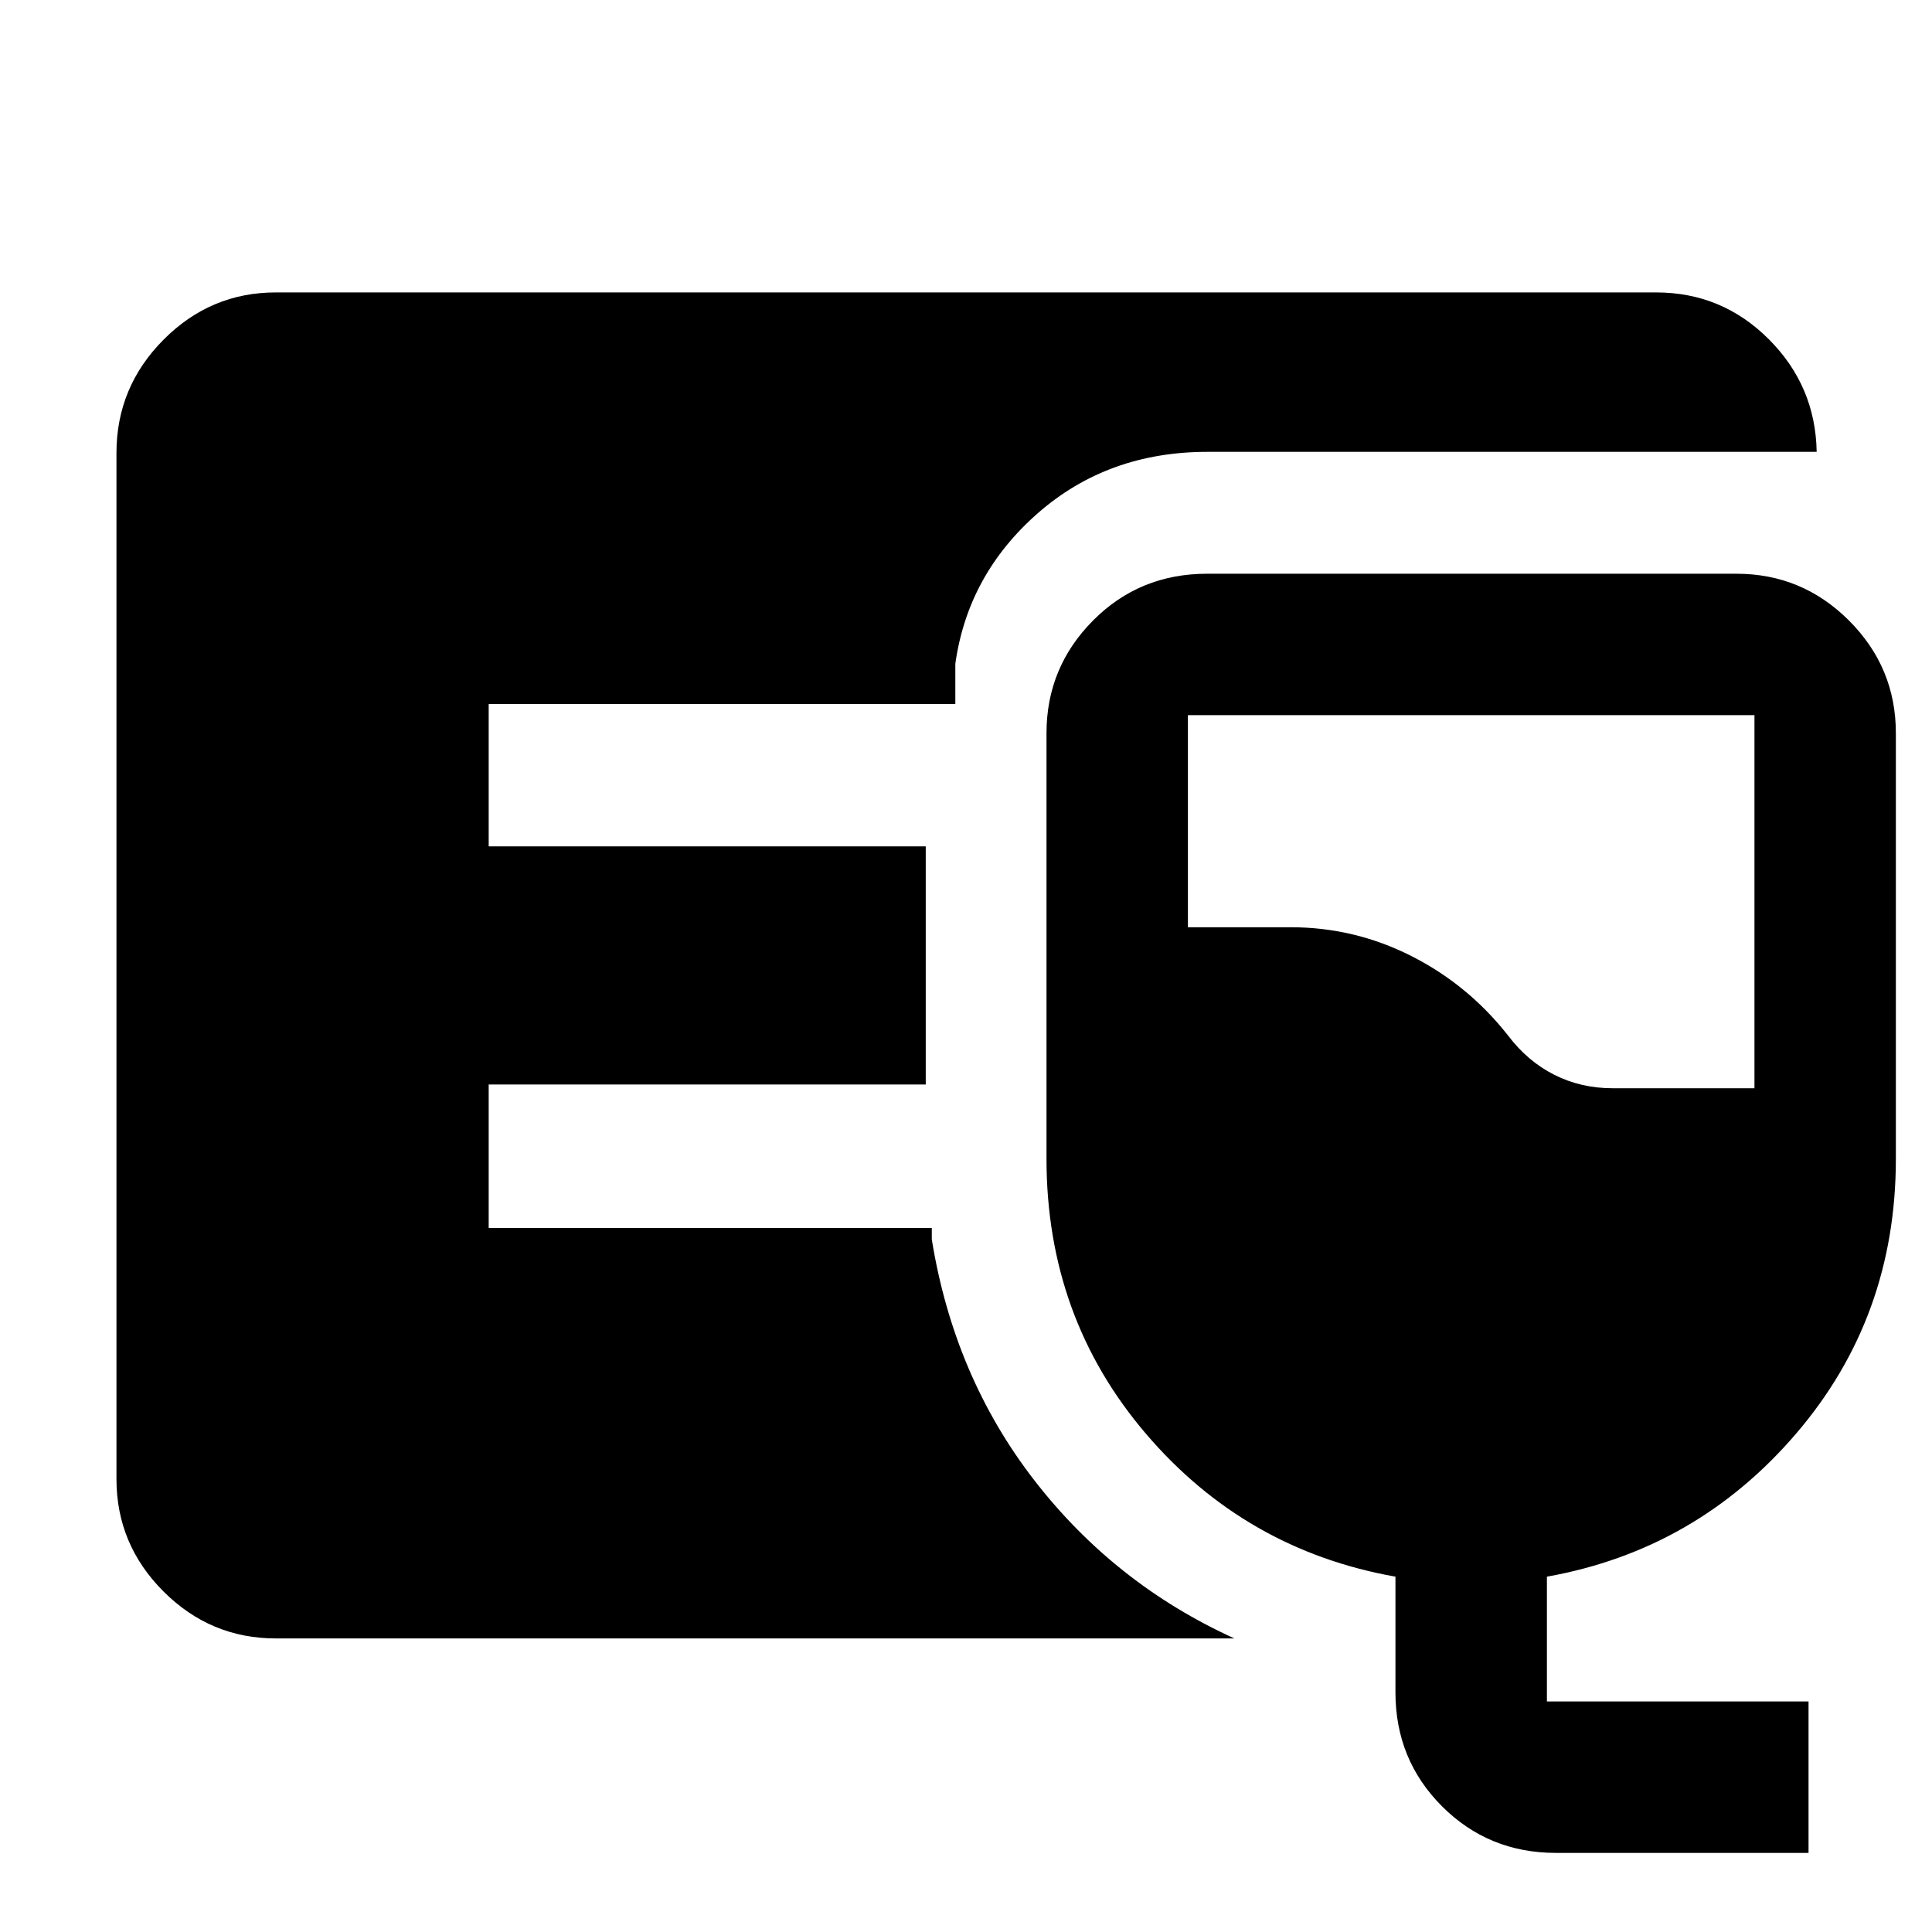 <svg xmlns="http://www.w3.org/2000/svg" width="48" height="48" viewBox="0 96 960 960"><path d="M137.087 910.131q-32.507 0-55.862-23.356-23.356-23.355-23.356-55.862V321.087q0-32.74 23.356-56.262 23.355-23.521 55.862-23.521h685.826q32.74 0 55.979 23.239 23.239 23.239 23.804 55.979H599.955q-49.476 0-84.258 30.478-34.783 30.478-41.001 74.826v20h-231.87v70.739H460V634.87H242.826v71.304H463v5.653q11 68.075 50.87 119.624 39.869 51.55 99.478 78.68H137.087ZM773.175 1016.7q-33.49 0-56.637-23.149-23.147-23.147-23.147-56.637v-57.478q-74.695-13.261-124.043-71.079Q520 750.538 520 671.827V460.306q0-32.664 23.093-55.941 23.093-23.278 56.691-23.278h263.042q32.664 0 55.941 23.278 23.278 23.277 23.278 55.941v211.521q0 78.711-49.566 136.53-49.565 57.818-123.826 71.079v62h130v75.264H773.175Zm28.13-379.96h70.478V451.349H590.262V556.74h51.043q31.685 0 59.907 14.262 28.222 14.263 48.05 39.433 9.717 12.87 22.981 19.587 13.263 6.718 29.062 6.718Z"/></svg>